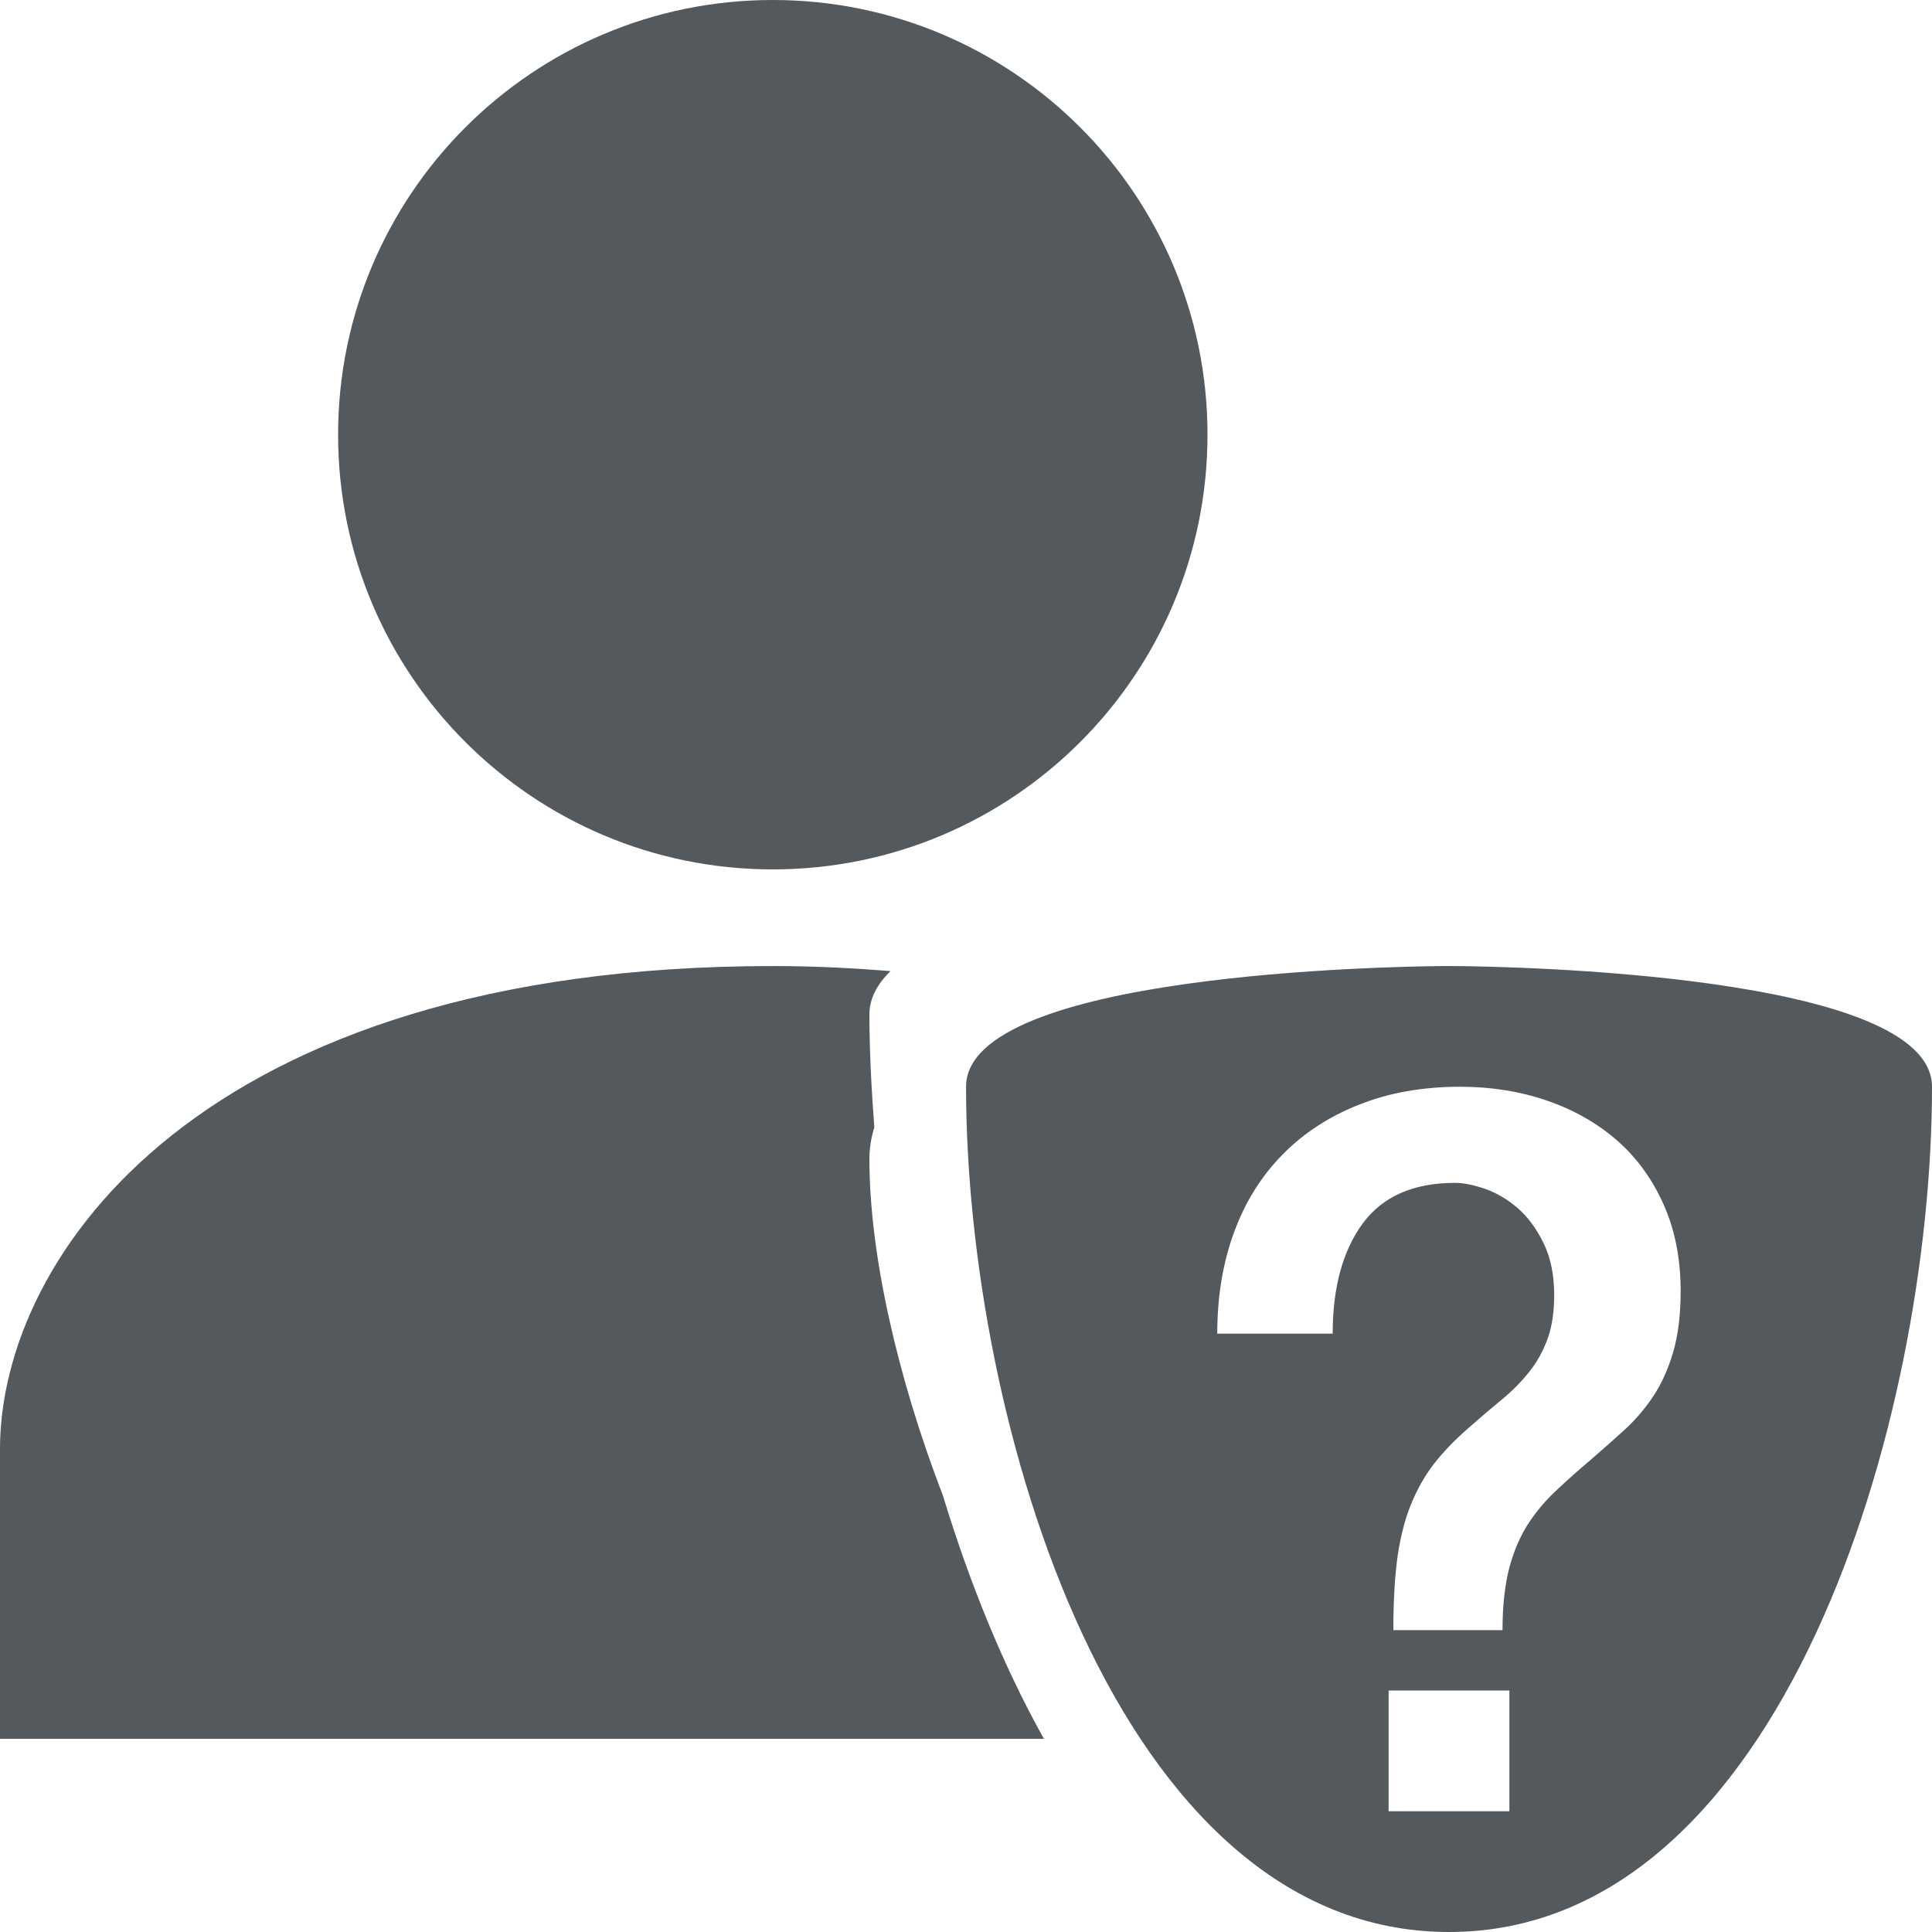 <svg width="40" height="40" viewBox="0 0 40 40" fill="none" xmlns="http://www.w3.org/2000/svg">
<path d="M30.113 20.001C31.211 20.01 40 20.156 40 22.5C40 29.4 36.9 40 30 40C23.099 40 20.001 29.4 20.001 22.5C20.001 20.156 28.789 20.01 29.888 20.001H30.113ZM31.25 35H28.75V37.5H31.25V35ZM15.999 20.001C16.86 20.001 17.66 20.043 18.437 20.105C18.169 20.369 18 20.665 18 21.001C18 21.747 18.041 22.535 18.102 23.341C18.038 23.547 18 23.765 18 24.001C18 25.937 18.567 28.483 19.525 30.973C20.069 32.759 20.761 34.473 21.613 36.001H0V30.001C0 26.001 4.168 20.001 15.999 20.001ZM30.23 22.5C29.462 22.5 28.766 22.622 28.146 22.868C27.522 23.112 26.994 23.456 26.554 23.904C26.112 24.352 25.778 24.888 25.548 25.518C25.318 26.144 25.202 26.844 25.202 27.612H27.592C27.592 26.662 27.796 25.904 28.208 25.338C28.62 24.774 29.26 24.49 30.124 24.49C30.306 24.49 30.514 24.534 30.754 24.616C30.992 24.702 31.214 24.834 31.424 25.014C31.632 25.196 31.812 25.438 31.958 25.738C32.104 26.038 32.178 26.396 32.178 26.814C32.178 27.166 32.132 27.464 32.042 27.716C31.95 27.968 31.826 28.196 31.666 28.396C31.504 28.6 31.322 28.786 31.12 28.954C30.918 29.122 30.704 29.3 30.482 29.498C30.202 29.734 29.96 29.976 29.76 30.218C29.556 30.464 29.384 30.746 29.246 31.068C29.104 31.39 29.006 31.764 28.94 32.19C28.878 32.616 28.848 33.134 28.848 33.75H31.108C31.108 33.246 31.156 32.82 31.246 32.47C31.338 32.124 31.466 31.82 31.632 31.56C31.8 31.3 31.996 31.068 32.22 30.86C32.442 30.648 32.688 30.432 32.952 30.208C33.178 30.014 33.4 29.814 33.622 29.614C33.848 29.41 34.046 29.18 34.22 28.922C34.394 28.662 34.534 28.356 34.64 27.998C34.744 27.642 34.796 27.22 34.796 26.732C34.796 26.062 34.678 25.46 34.44 24.93C34.202 24.4 33.878 23.956 33.466 23.6C33.054 23.244 32.572 22.972 32.02 22.784C31.468 22.594 30.872 22.5 30.23 22.5ZM16 0C20.97 0 25 4.03 25 9C25 13.97 20.97 18 16 18C11.03 18 7 13.97 7 9C7 4.03 11.03 0 16 0Z" fill="#54595D"/>
</svg>
